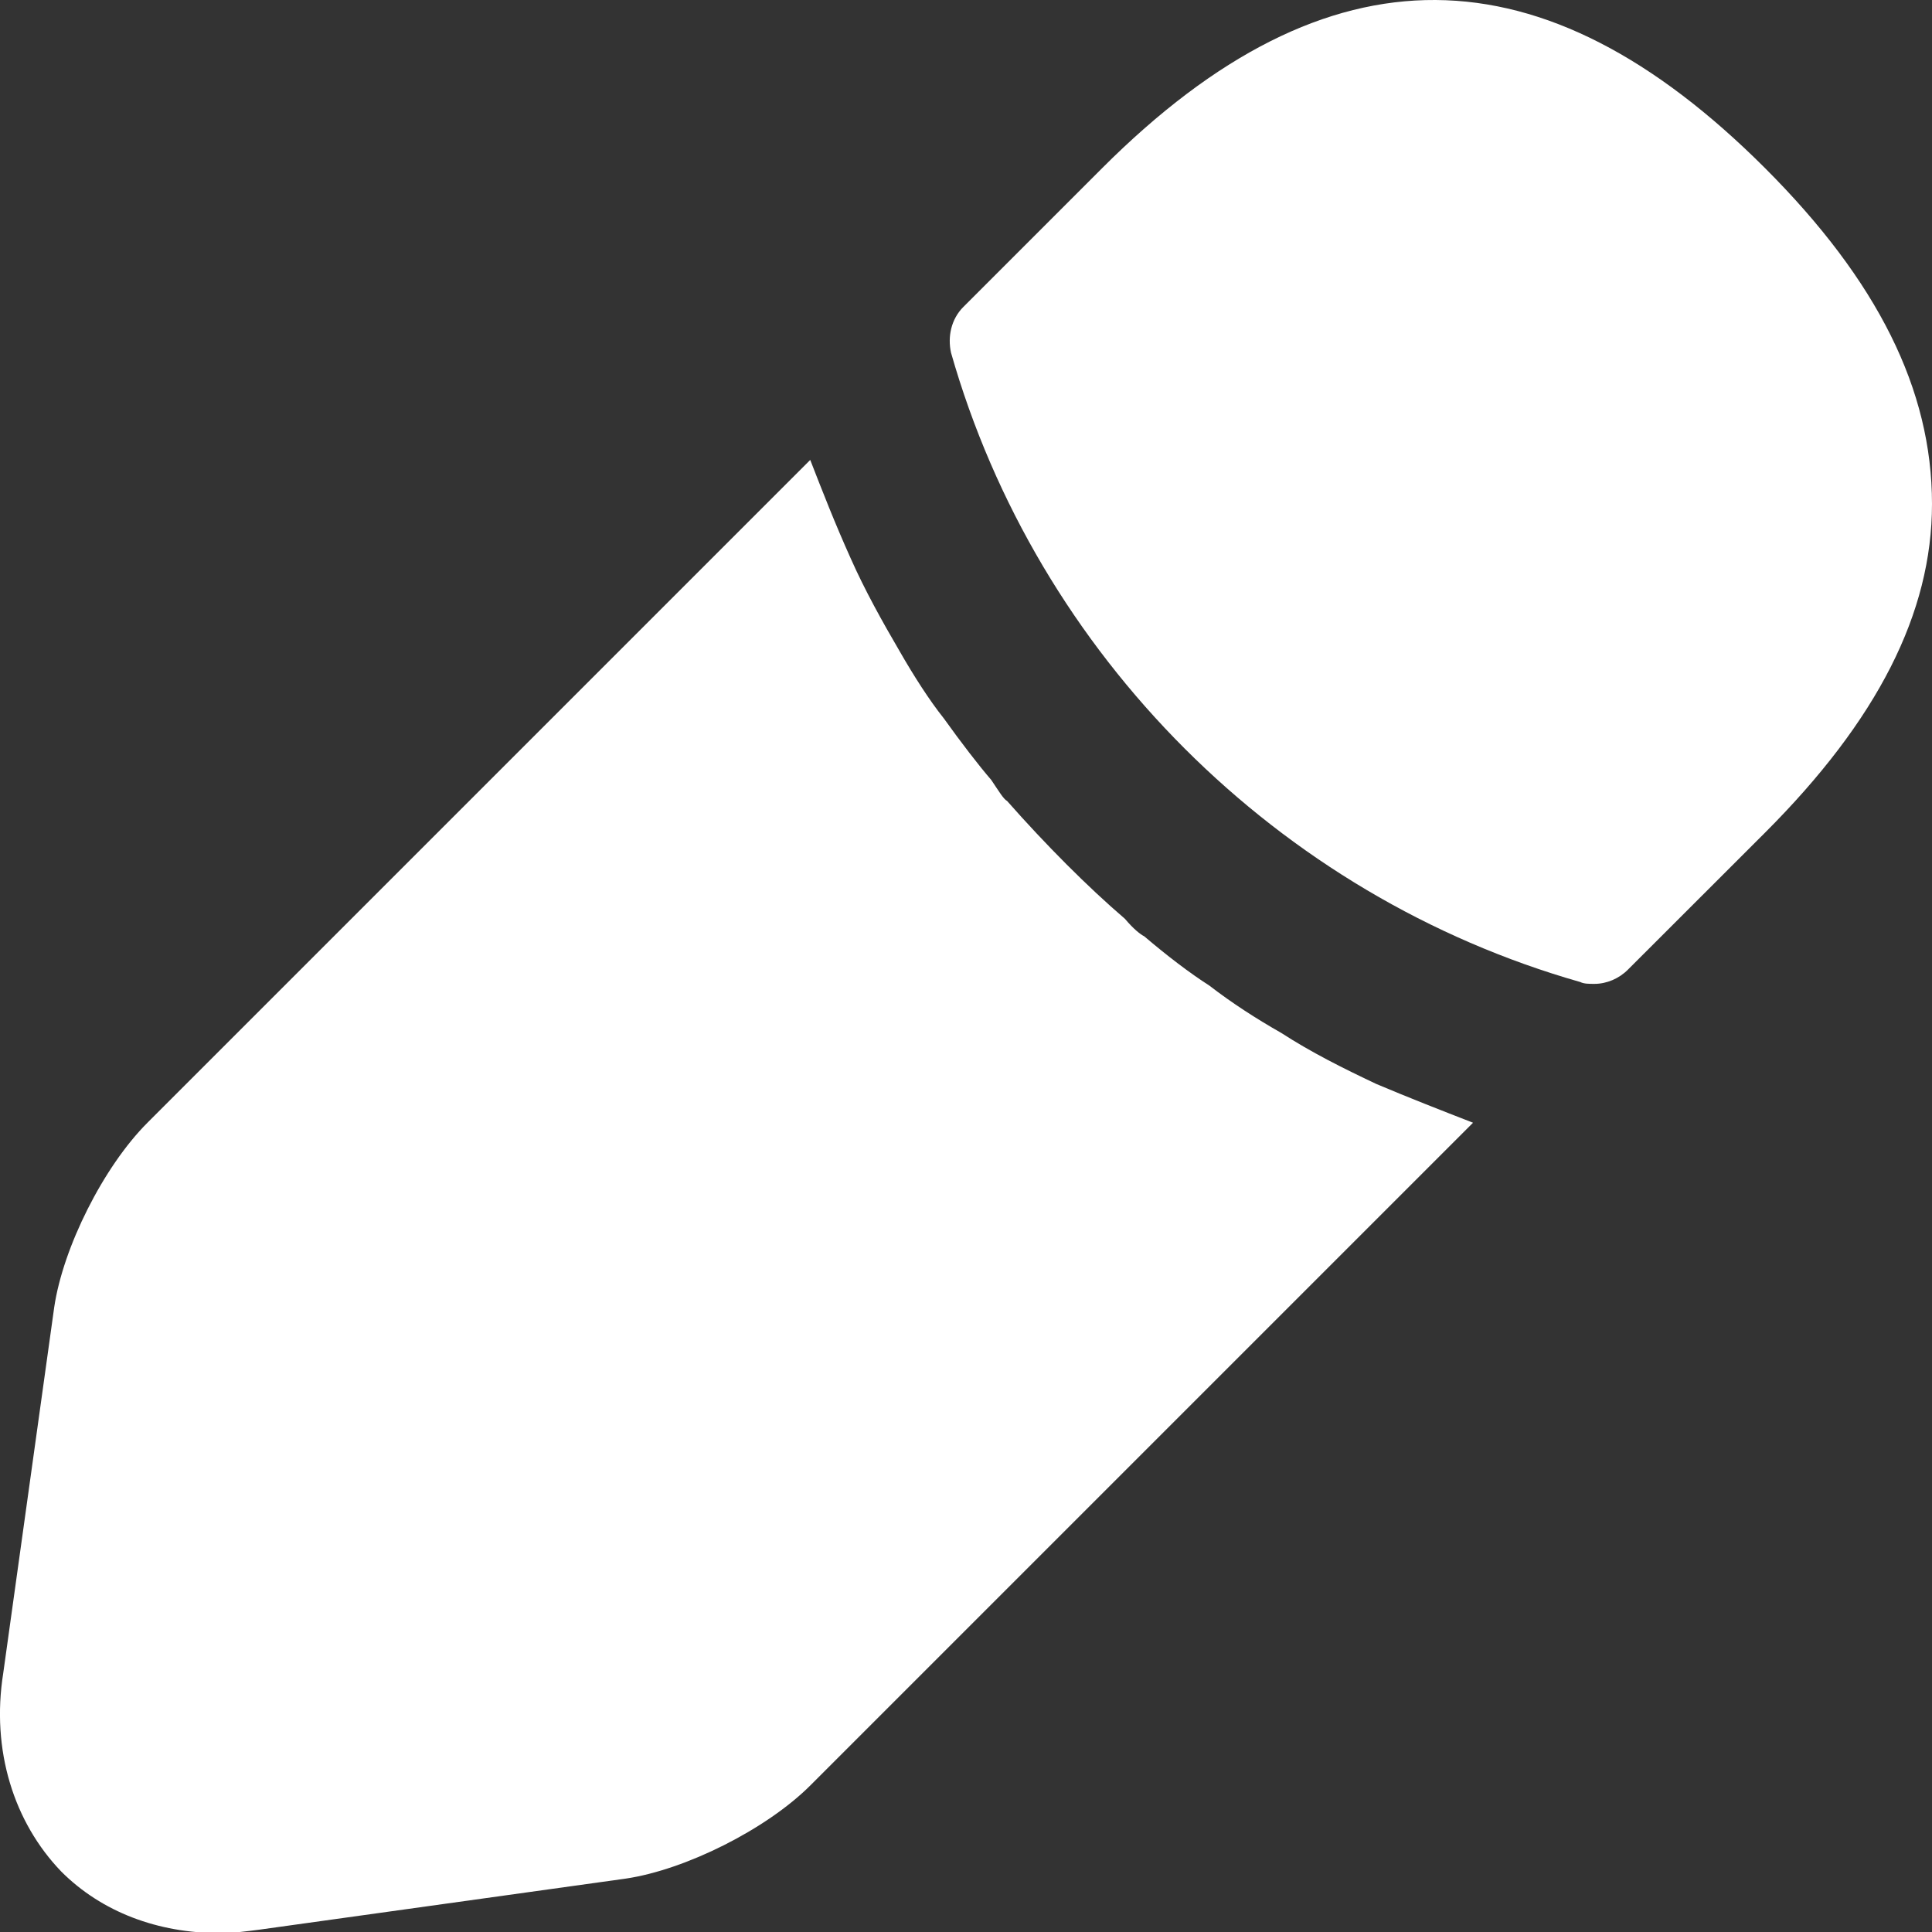 <svg width="16" height="16" viewBox="0 0 16 16" fill="none" xmlns="http://www.w3.org/2000/svg">
<rect x="0" y="0" width="16" height="16" fill="#333333" stroke="none"/>
<path d="M14.617 1.392C12.782 -0.442 11.006 -0.486 9.128 1.392L7.978 2.542C7.876 2.644 7.847 2.79 7.876 2.921C8.589 5.425 10.584 7.42 13.088 8.133C13.117 8.148 13.161 8.148 13.204 8.148C13.306 8.148 13.408 8.104 13.481 8.031L14.617 6.896C15.549 5.964 16 5.076 16 4.173C16 3.227 15.549 2.324 14.617 1.392Z" fill="white"/>
<path d="M11.398 8.977C11.121 8.846 10.859 8.715 10.612 8.555C10.408 8.439 10.204 8.308 10.015 8.162C9.855 8.06 9.665 7.915 9.476 7.754C9.447 7.74 9.389 7.696 9.316 7.609C9.01 7.347 8.661 6.997 8.34 6.633C8.311 6.619 8.268 6.546 8.209 6.459C8.108 6.342 7.962 6.153 7.816 5.949C7.7 5.804 7.569 5.6 7.452 5.396C7.307 5.148 7.161 4.886 7.045 4.624C6.914 4.333 6.812 4.071 6.71 3.809L1.221 9.298C0.857 9.662 0.522 10.331 0.449 10.826L0.027 13.855C-0.075 14.495 0.115 15.092 0.508 15.5C0.843 15.835 1.308 16.009 1.818 16.009C1.935 16.009 2.036 15.995 2.153 15.98L5.181 15.558C5.676 15.485 6.346 15.15 6.71 14.787L12.199 9.298C11.937 9.196 11.675 9.094 11.398 8.977Z" fill="white"/>
</svg>
